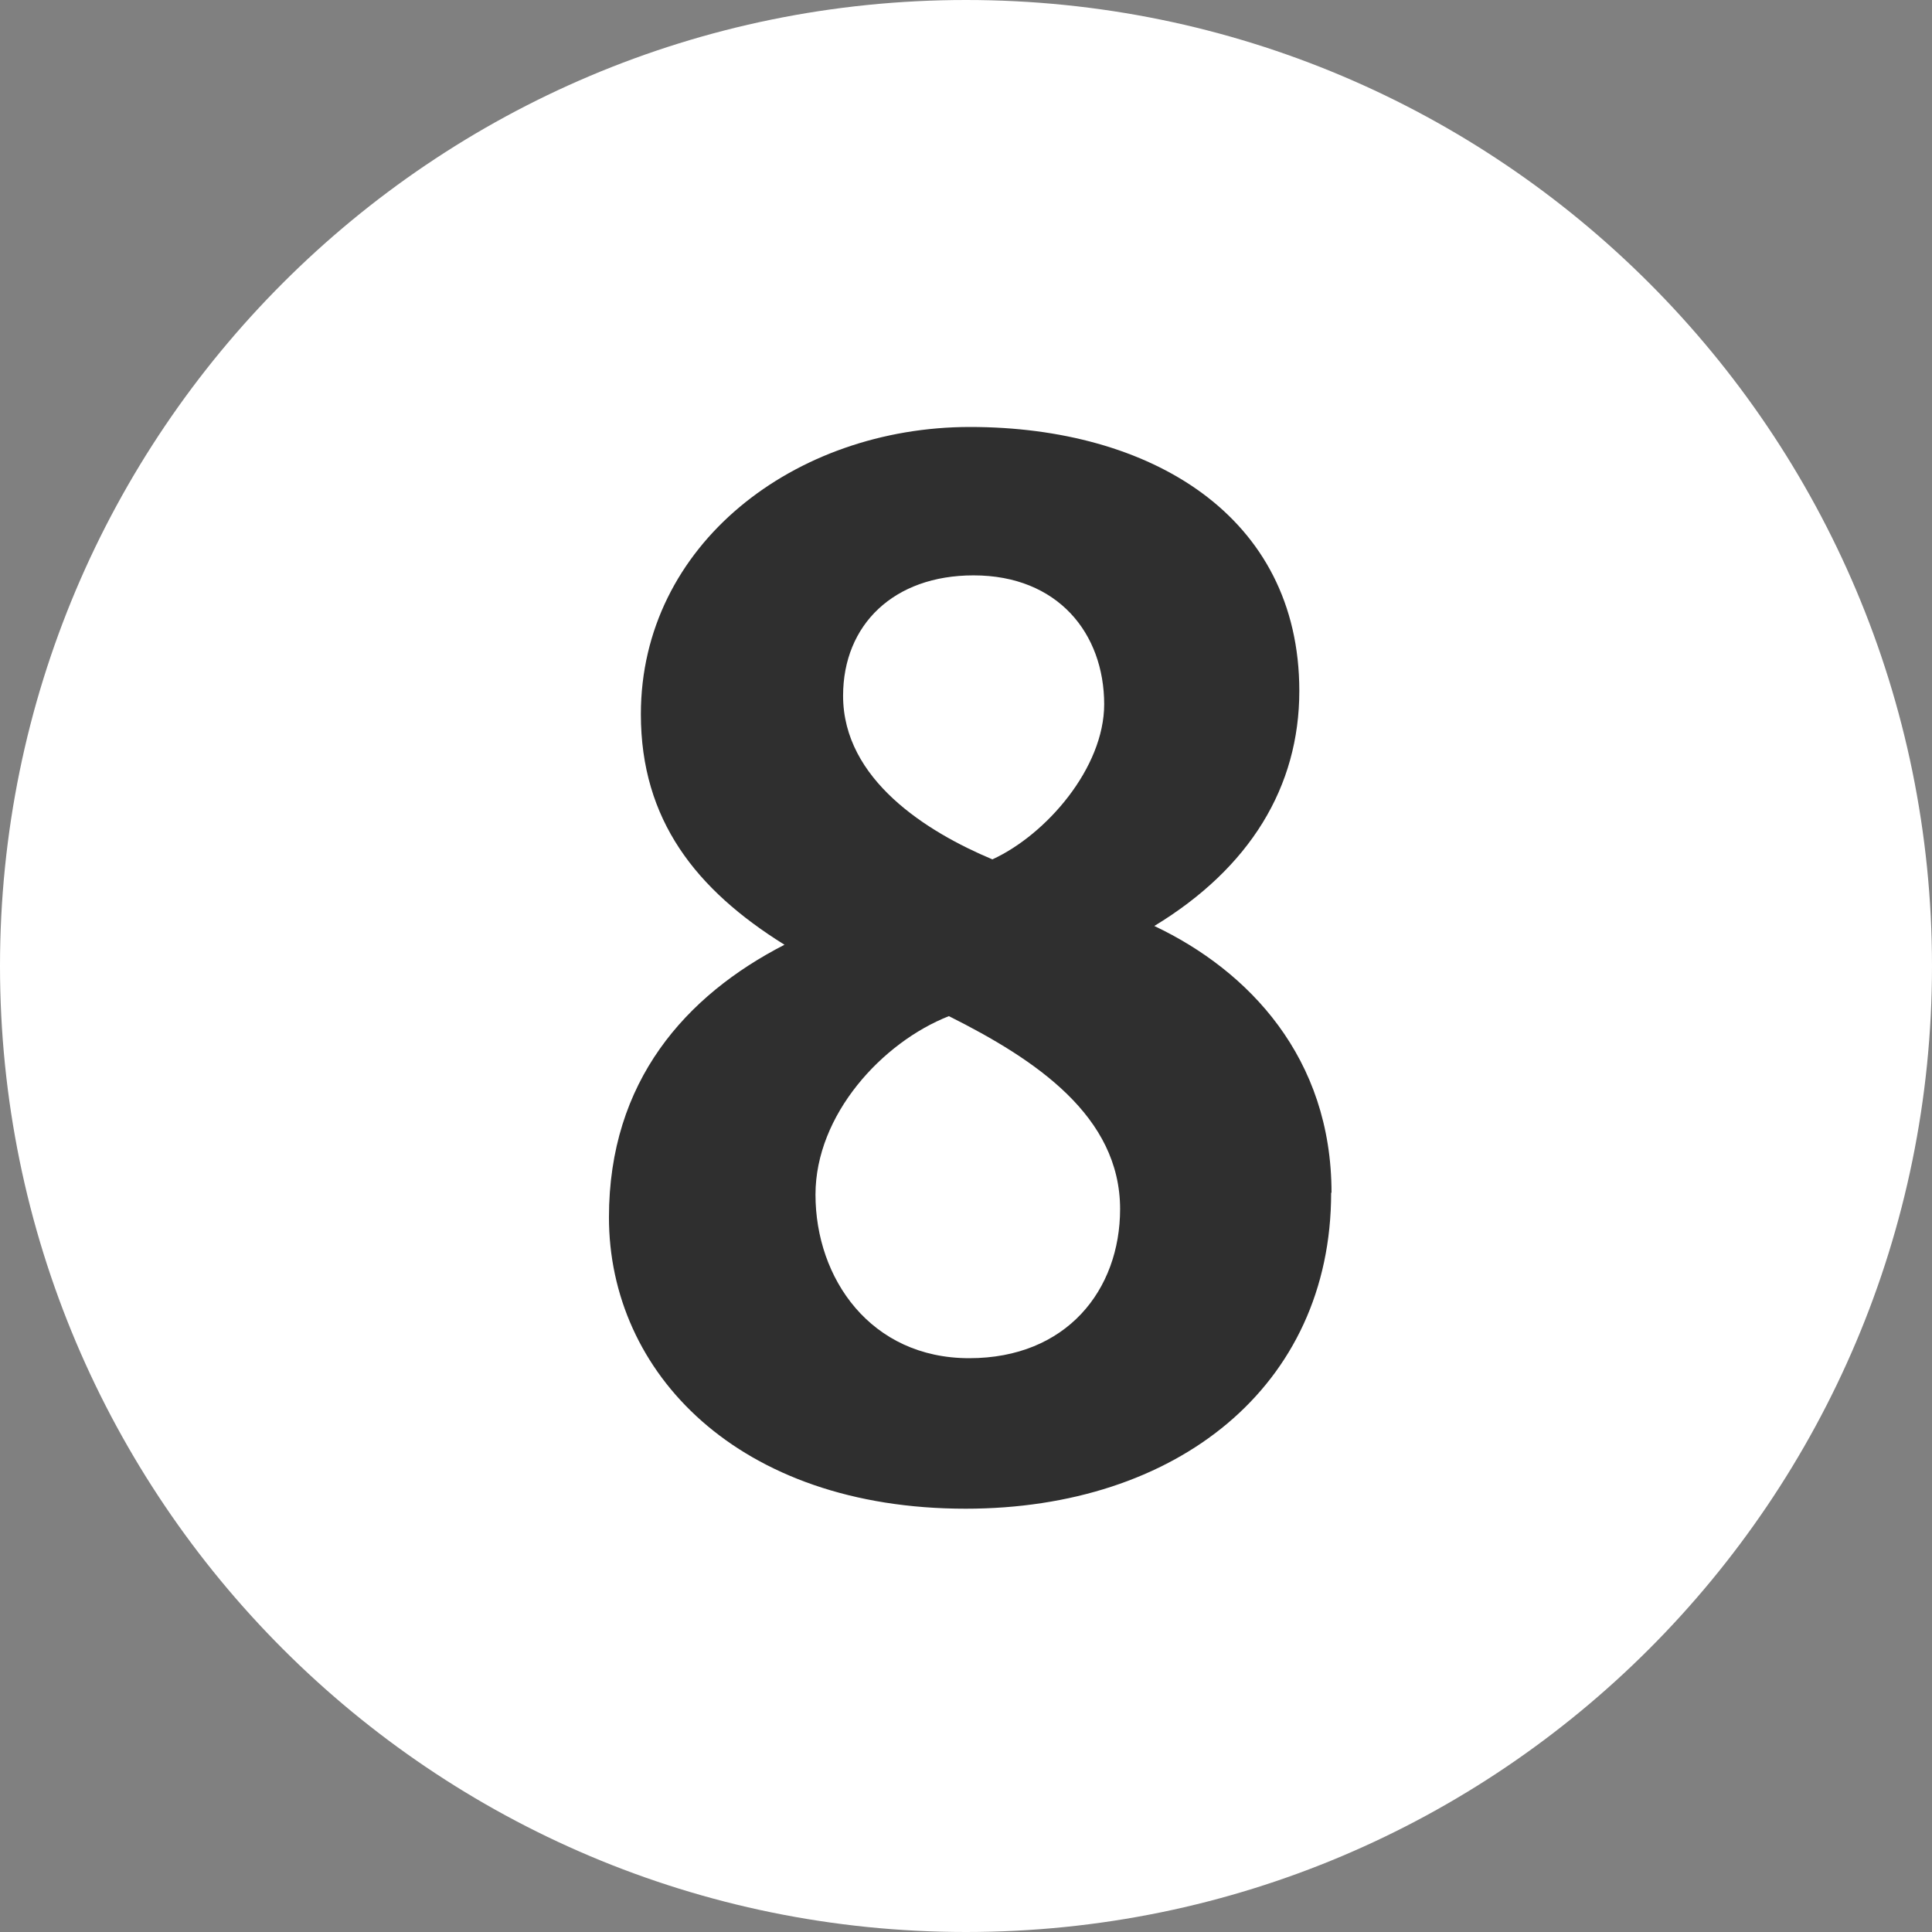 <svg width="21" height="21" viewBox="0 0 21 21" fill="none" xmlns="http://www.w3.org/2000/svg">
<rect x="0" y="0" width="21" height="21" fill="#808080" stroke="none"/>
<path d="M10.5 21C16.299 21 21 16.299 21 10.5C21 4.701 16.299 0 10.5 0C4.701 0 0 4.701 0 10.5C0 16.299 4.701 21 10.5 21Z" fill="white"/>
<path d="M14.473 12.965C14.473 11.498 13.575 10.552 12.547 10.065C13.588 9.433 14.123 8.552 14.123 7.51C14.123 5.602 12.499 4.641 10.544 4.641C8.638 4.641 6.966 5.918 6.966 7.763C6.966 8.914 7.566 9.67 8.527 10.269C7.455 10.82 6.619 11.751 6.619 13.232C6.619 14.919 8.023 16.399 10.496 16.399C12.783 16.399 14.469 15.076 14.469 12.964L14.473 12.965ZM12.002 7.654C12.002 8.348 11.371 9.073 10.787 9.341C10.078 9.044 9.164 8.475 9.164 7.563C9.164 6.79 9.715 6.254 10.582 6.254C11.498 6.254 12.002 6.884 12.002 7.657V7.654ZM12.175 13.14C12.175 14.023 11.592 14.763 10.535 14.763C9.464 14.763 8.864 13.897 8.864 12.985C8.864 12.117 9.589 11.33 10.314 11.045C11.261 11.519 12.175 12.133 12.175 13.143" fill="#2F2F2F"/>
</svg>
